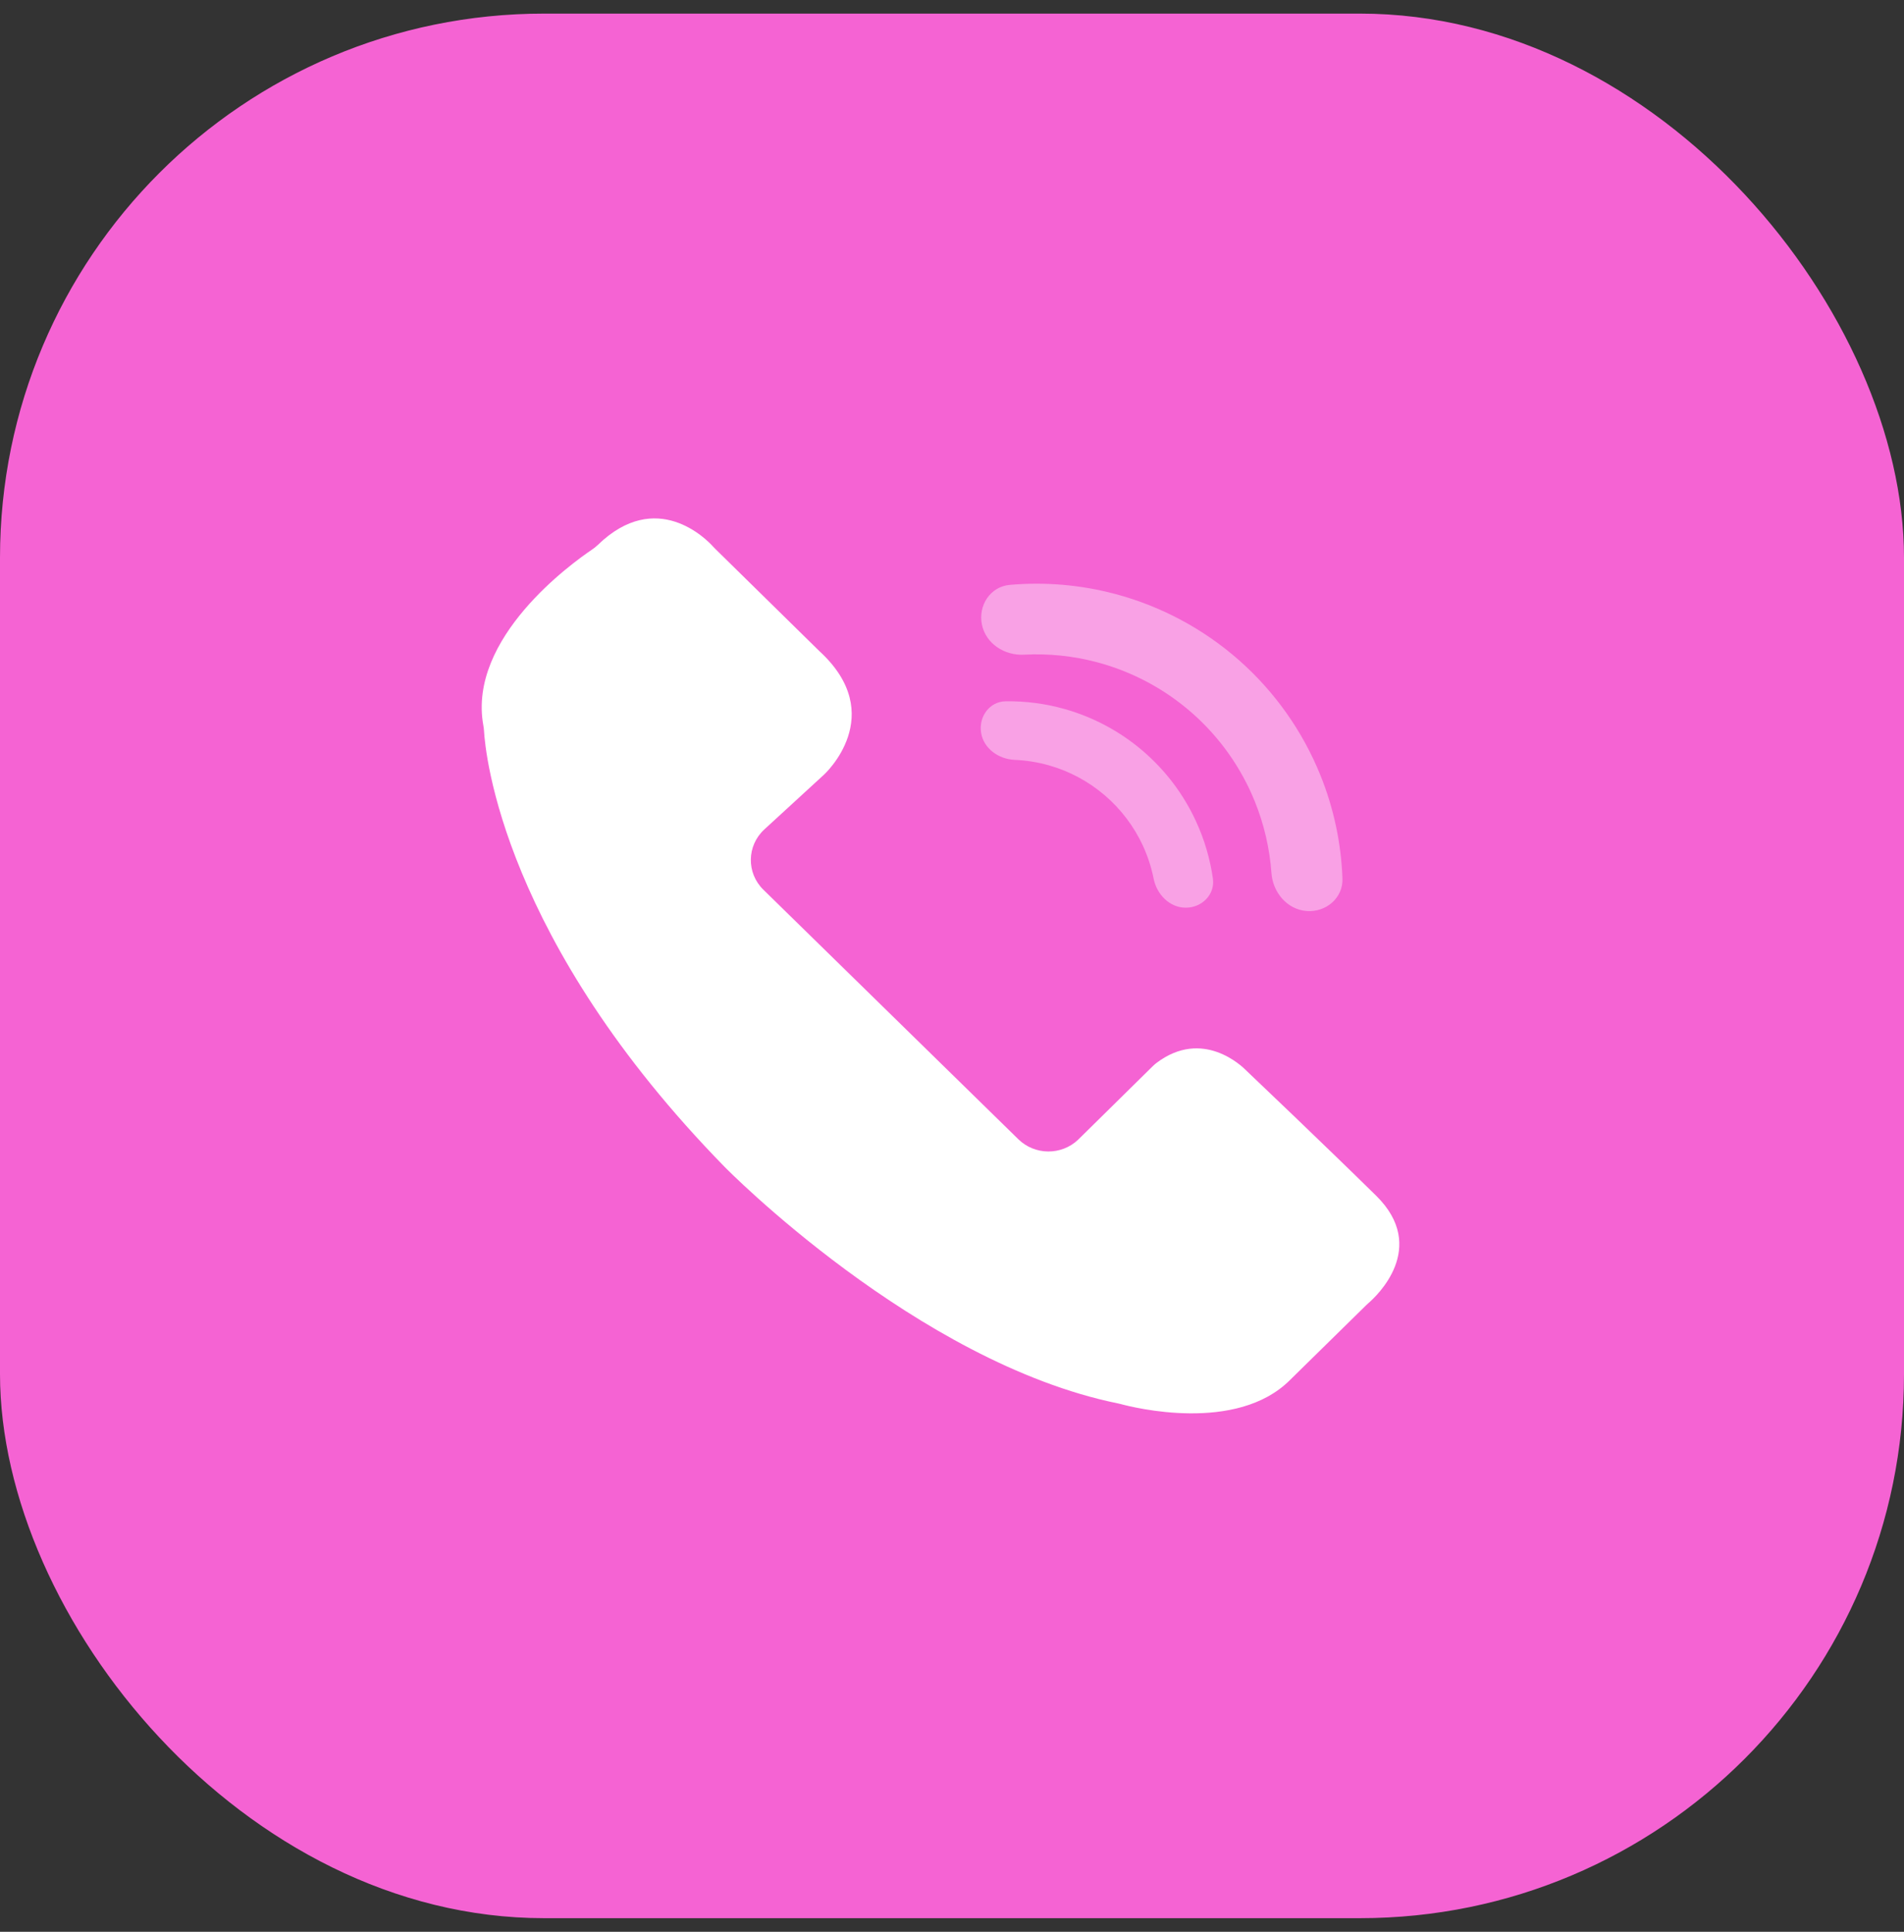 <svg width="70" height="71" viewBox="0 0 70 71" fill="none" xmlns="http://www.w3.org/2000/svg">
<rect x="0" y="0" width="70" height="71" fill="#333333" stroke="none"/>
<rect y="0.5" width="70" height="70" rx="20" fill="#F563D3"/>
<path d="M17.769 26.657C17.781 26.724 17.79 26.79 17.794 26.857C17.844 27.715 18.493 34.56 26.647 42.894C26.647 42.894 33.69 50.072 41.103 51.581C41.135 51.587 41.166 51.594 41.199 51.603C41.647 51.725 45.463 52.69 47.43 50.717L50.233 47.965C50.258 47.94 50.284 47.916 50.311 47.893C50.591 47.653 52.537 45.855 50.59 43.943C48.62 42.008 46.136 39.648 45.855 39.381C45.841 39.368 45.828 39.356 45.815 39.342C45.663 39.187 44.215 37.786 42.519 39.066C42.47 39.103 42.424 39.144 42.38 39.187L39.636 41.889C39.022 42.472 38.045 42.464 37.44 41.872L28.066 32.701C27.436 32.085 27.453 31.079 28.102 30.483L30.295 28.471C30.295 28.471 32.699 26.285 30.118 23.925L26.286 20.162C26.262 20.139 26.24 20.115 26.217 20.09C25.97 19.816 24.133 17.94 21.979 20.028C21.913 20.092 21.841 20.149 21.765 20.2C21.034 20.693 17.191 23.446 17.769 26.657Z" fill="white"/>
<path d="M43.594 33.361C44.188 33.361 44.676 32.877 44.592 32.289C44.488 31.564 44.28 30.855 43.971 30.187C43.513 29.191 42.844 28.307 42.011 27.595C41.178 26.883 40.201 26.36 39.146 26.061C38.438 25.86 37.706 25.765 36.973 25.775C36.379 25.783 35.977 26.341 36.069 26.927C36.161 27.513 36.714 27.903 37.307 27.928C37.73 27.946 38.151 28.013 38.561 28.129C39.317 28.343 40.017 28.718 40.614 29.229C41.211 29.739 41.691 30.373 42.02 31.086C42.198 31.473 42.33 31.879 42.413 32.294C42.53 32.876 43.001 33.361 43.594 33.361Z" fill="#F9A1E5"/>
<path d="M48.035 33.483C48.749 33.539 49.382 33.004 49.355 32.287C49.307 30.984 49.032 29.695 48.54 28.481C47.884 26.864 46.862 25.421 45.554 24.267C44.245 23.113 42.686 22.279 41 21.831C39.733 21.494 38.421 21.382 37.122 21.497C36.408 21.56 35.955 22.254 36.1 22.957C36.245 23.659 36.933 24.1 37.649 24.062C38.55 24.014 39.456 24.107 40.333 24.34C41.63 24.685 42.83 25.327 43.836 26.214C44.843 27.102 45.629 28.212 46.133 29.456C46.474 30.297 46.679 31.184 46.744 32.085C46.796 32.8 47.32 33.427 48.035 33.483Z" fill="#F9A1E5"/>
</svg>
